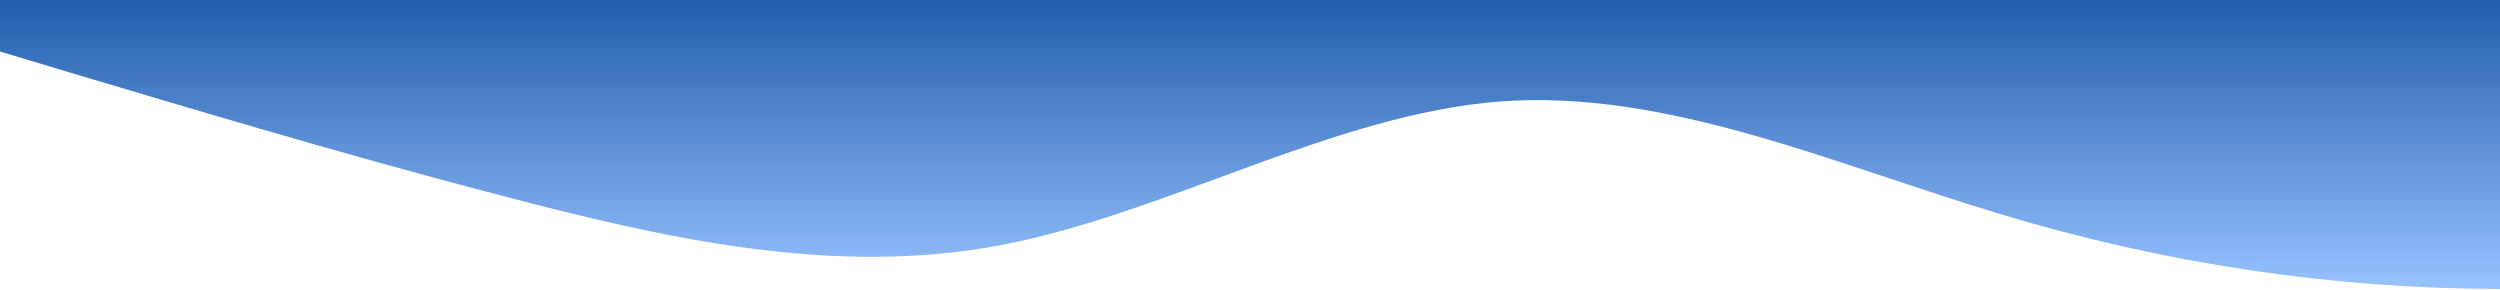 <svg width="1440" height="167" viewBox="0 0 1440 167" fill="none" xmlns="http://www.w3.org/2000/svg">
<path d="M0 29.668L48 44.09C96 58.257 192 87.48 288 112.447C384 137.668 480 159.268 576 141.29C672 123.057 768 65.88 864 58.447C960 51.268 1056 94.468 1152 123.247C1248 152.28 1344 166.257 1440 166.447C1536 166.257 1632 152.28 1728 148.468C1824 144.657 1920 152.28 2016 159.268C2112 166.257 2208 173.88 2304 148.468C2400 123.057 2496 65.88 2592 58.447C2688 51.268 2784 94.468 2880 90.847C2976 87.48 3072 36.657 3168 29.668C3264 22.68 3360 58.257 3456 83.668C3552 109.08 3648 123.057 3744 123.247C3840 123.057 3936 109.08 4032 112.447C4128 116.068 4224 137.668 4320 141.29C4416 144.657 4512 130.68 4608 126.868C4704 123.057 4800 130.68 4896 112.447C4992 94.468 5088 51.268 5184 36.847C5280 22.68 5376 36.657 5472 44.09C5568 51.268 5664 51.268 5760 54.89C5856 58.257 5952 65.88 6048 80.047C6144 94.468 6240 116.068 6336 101.647C6432 87.48 6528 36.657 6624 33.29C6720 29.668 6816 72.868 6864 94.468L6912 116.068V-35.132H6864C6816 -35.132 6720 -35.132 6624 -35.132C6528 -35.132 6432 -35.132 6336 -35.132C6240 -35.132 6144 -35.132 6048 -35.132C5952 -35.132 5856 -35.132 5760 -35.132C5664 -35.132 5568 -35.132 5472 -35.132C5376 -35.132 5280 -35.132 5184 -35.132C5088 -35.132 4992 -35.132 4896 -35.132C4800 -35.132 4704 -35.132 4608 -35.132C4512 -35.132 4416 -35.132 4320 -35.132C4224 -35.132 4128 -35.132 4032 -35.132C3936 -35.132 3840 -35.132 3744 -35.132C3648 -35.132 3552 -35.132 3456 -35.132C3360 -35.132 3264 -35.132 3168 -35.132C3072 -35.132 2976 -35.132 2880 -35.132C2784 -35.132 2688 -35.132 2592 -35.132C2496 -35.132 2400 -35.132 2304 -35.132C2208 -35.132 2112 -35.132 2016 -35.132C1920 -35.132 1824 -35.132 1728 -35.132C1632 -35.132 1536 -35.132 1440 -35.132C1344 -35.132 1248 -35.132 1152 -35.132C1056 -35.132 960 -35.132 864 -35.132C768 -35.132 672 -35.132 576 -35.132C480 -35.132 384 -35.132 288 -35.132C192 -35.132 96 -35.132 48 -35.132H0V29.668Z" fill="url(#paint0_linear_271_1853)"/>
<defs>
<linearGradient id="paint0_linear_271_1853" x1="0" y1="-35.132" x2="0" y2="166.447" gradientUnits="userSpaceOnUse">
<stop stop-color="#0A479B"/>
<stop offset="1" stop-color="#97C3FF"/>
</linearGradient>
</defs>
</svg>
